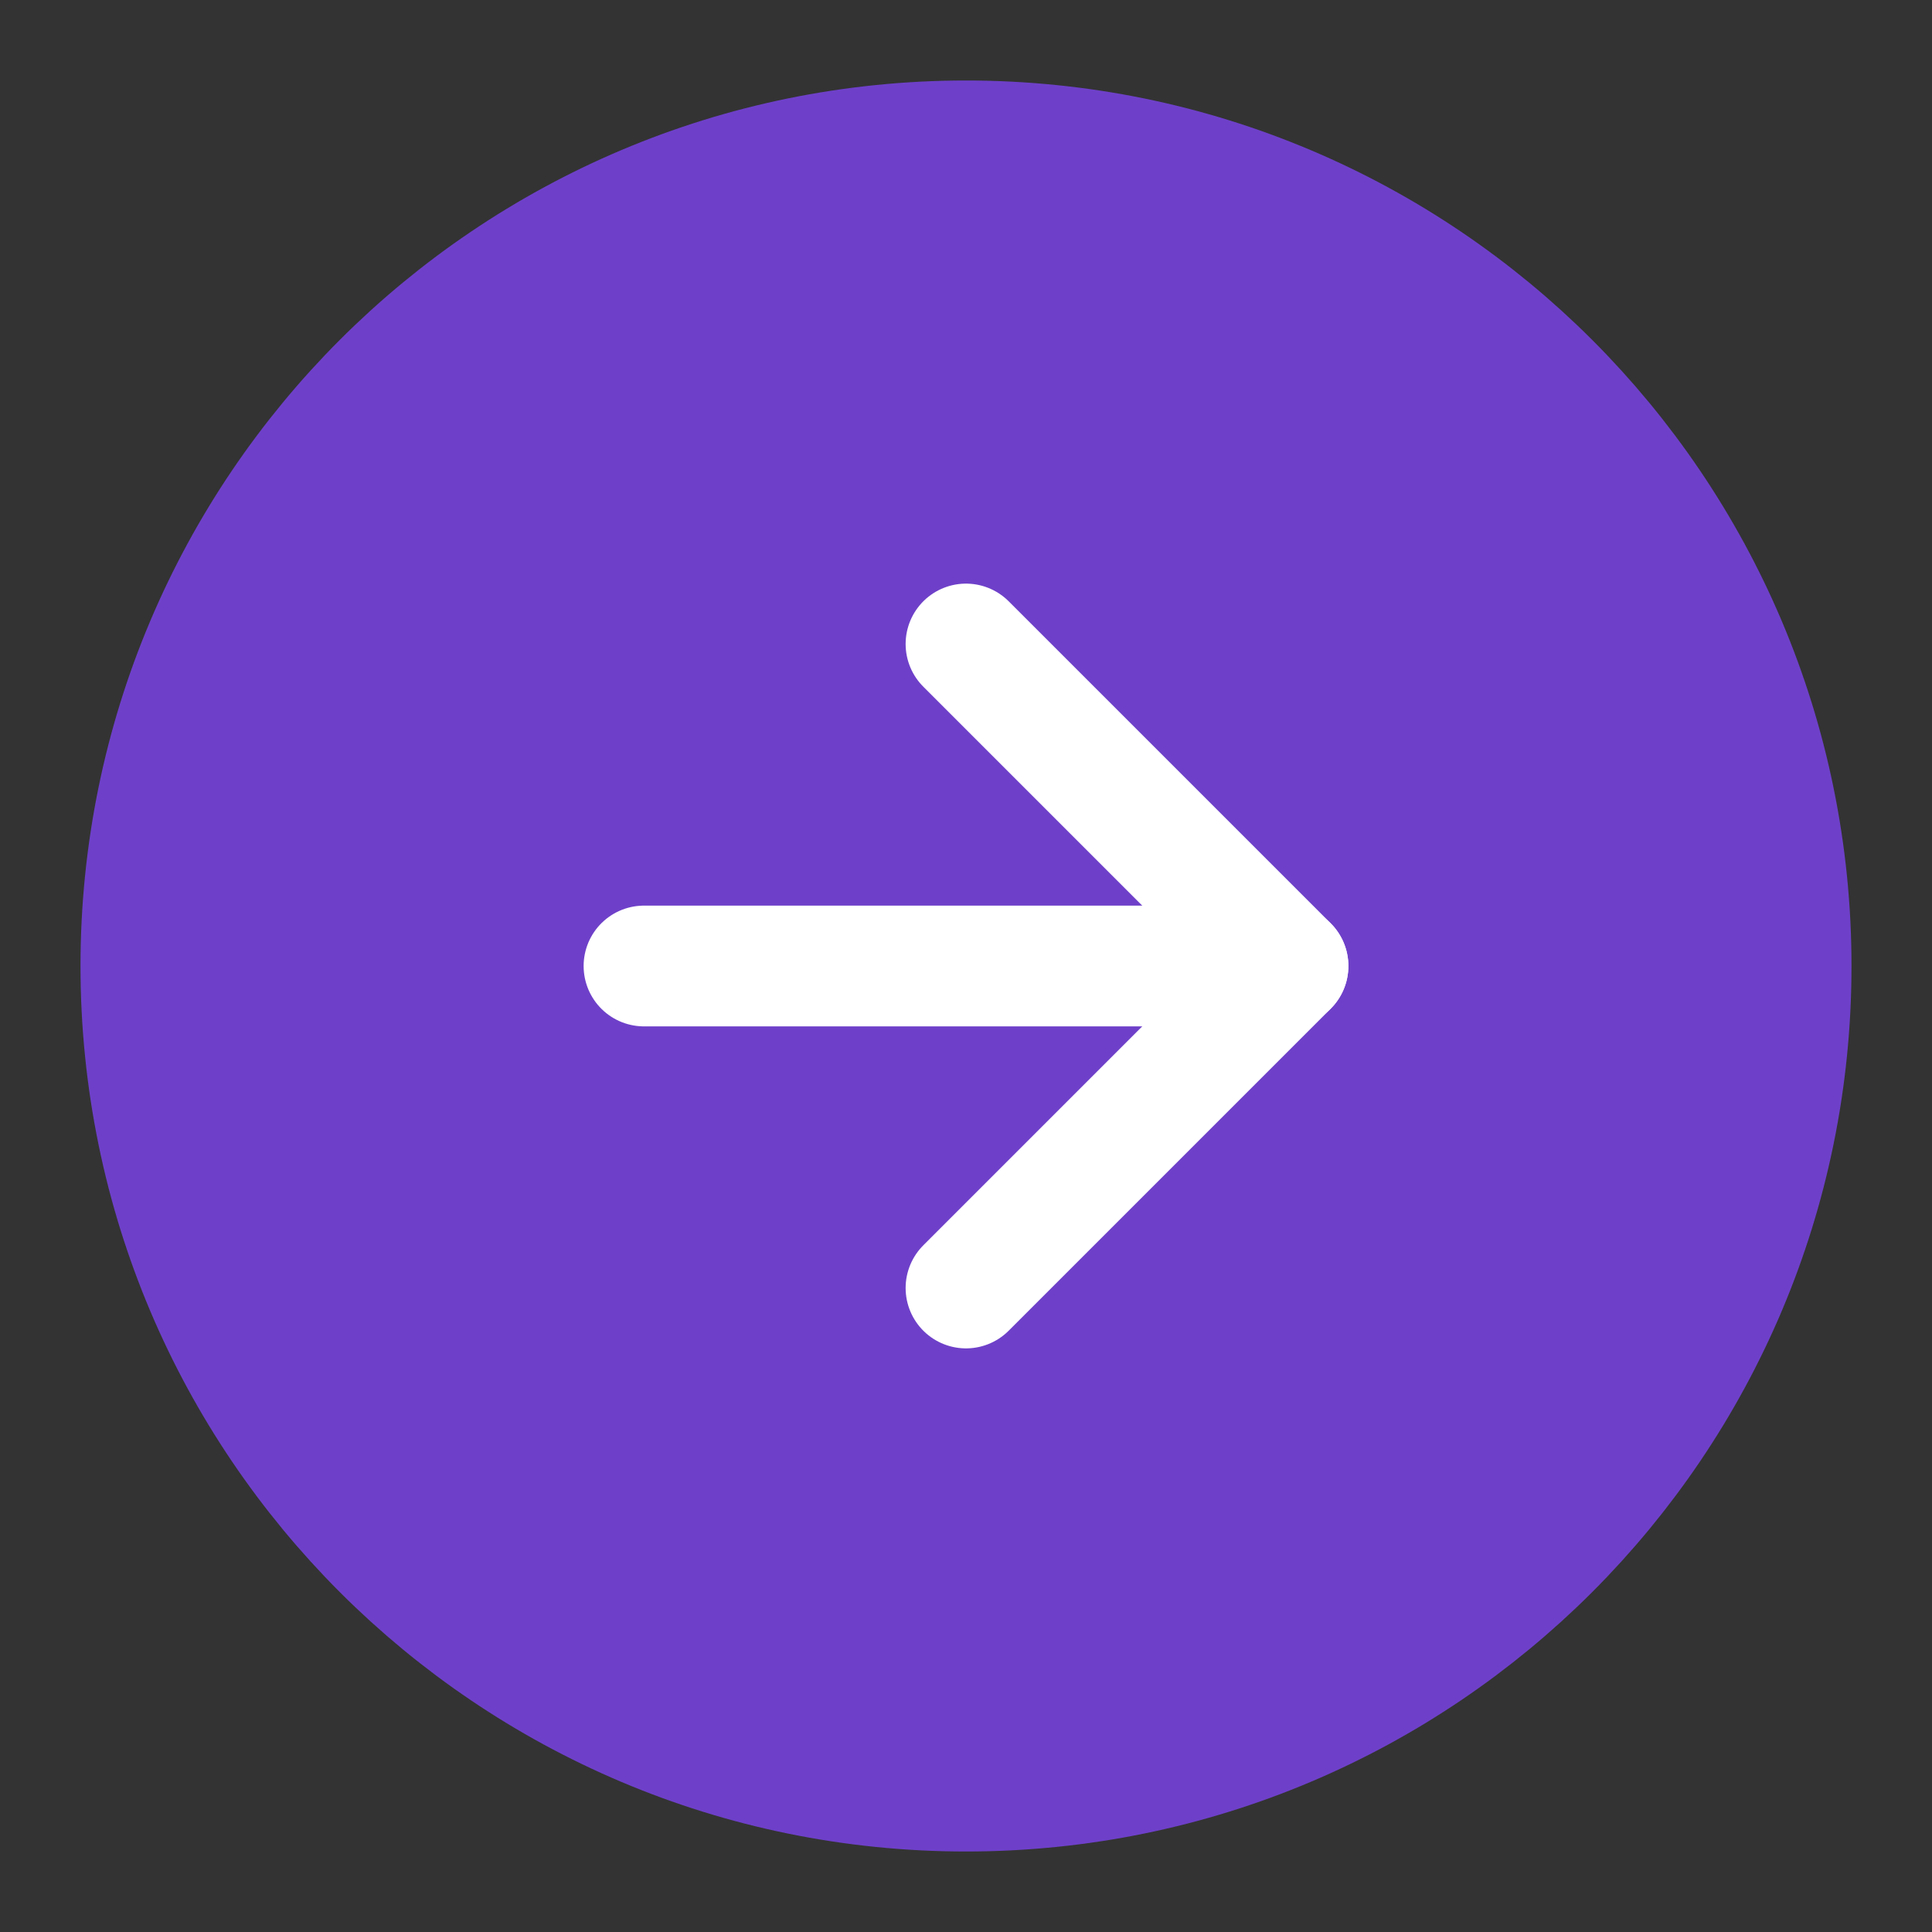 <svg width="24" height="24" viewBox="0 0 24 24" fill="none" xmlns="http://www.w3.org/2000/svg">
<rect x="0" y="0" width="24" height="24" fill="#333333" stroke="none"/>
<path d="M22 12C22 6.477 17.523 2 12 2C6.477 2 2 6.477 2 12C2 17.523 6.477 22 12 22C17.523 22 22 17.523 22 12Z" fill="#6E40C9" stroke="#6E40C9" stroke-width="2" stroke-linecap="round" stroke-linejoin="round"/>
<path d="M8 12L16 12" stroke="white" stroke-width="1.5" stroke-linecap="round" stroke-linejoin="round"/>
<path d="M12 16L16 12L12 8" stroke="white" stroke-width="1.5" stroke-linecap="round" stroke-linejoin="round"/>
</svg>
